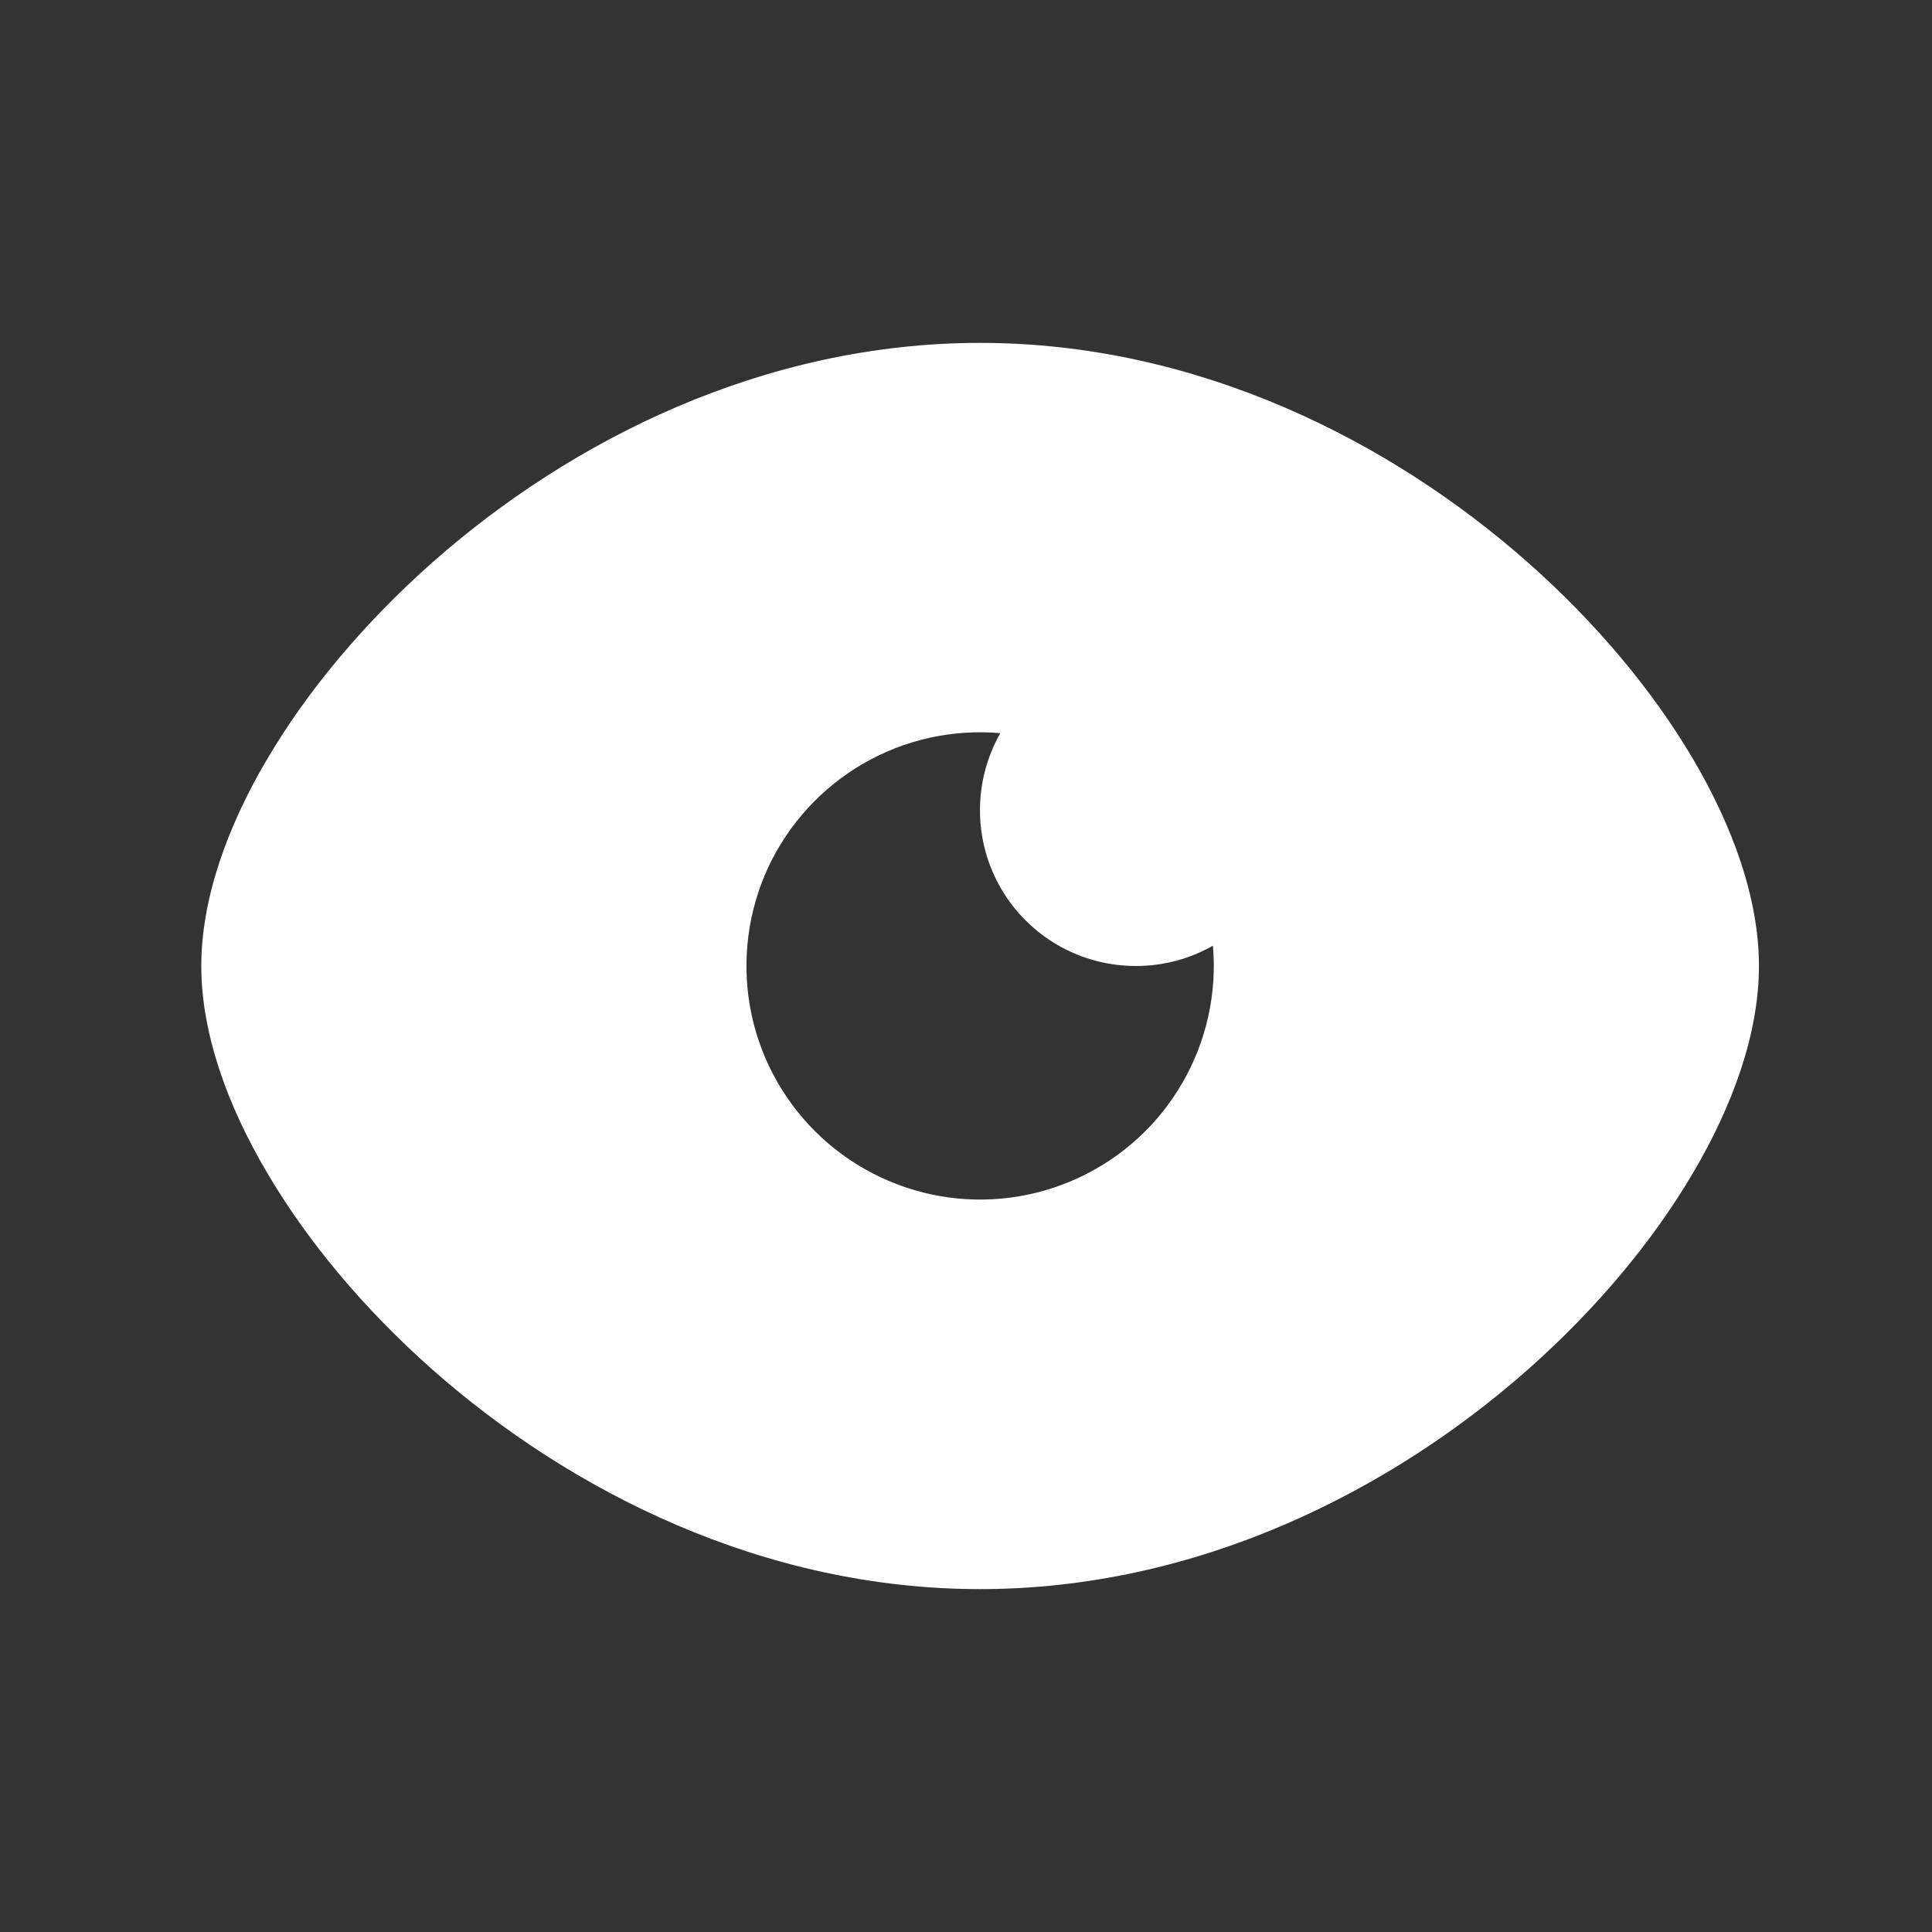 <svg width="21" height="21" viewBox="0 0 21 21" fill="none" xmlns="http://www.w3.org/2000/svg">
<rect x="0" y="0" width="21" height="21" fill="#333333" stroke="none"/>
<path fill-rule="evenodd" clip-rule="evenodd" d="M10.653 3.727C8.294 3.727 6.198 4.791 4.705 6.109C3.957 6.77 3.339 7.512 2.904 8.251C2.475 8.977 2.188 9.763 2.188 10.5C2.188 11.236 2.475 12.023 2.904 12.748C3.339 13.488 3.956 14.23 4.705 14.891C6.198 16.209 8.295 17.273 10.653 17.273C13.013 17.273 15.109 16.209 16.602 14.891C17.351 14.23 17.968 13.488 18.403 12.748C18.831 12.023 19.119 11.236 19.119 10.5C19.119 9.763 18.831 8.977 18.403 8.251C17.968 7.512 17.351 6.77 16.602 6.109C15.109 4.791 13.012 3.727 10.653 3.727ZM12.347 10.5C12.651 10.5 12.937 10.42 13.184 10.279C13.229 10.798 13.113 11.319 12.852 11.77C12.592 12.221 12.199 12.581 11.726 12.801C11.254 13.021 10.725 13.091 10.212 13C9.699 12.909 9.226 12.663 8.858 12.295C8.489 11.926 8.243 11.454 8.152 10.94C8.062 10.427 8.131 9.899 8.351 9.426C8.572 8.954 8.932 8.561 9.383 8.3C9.834 8.039 10.354 7.924 10.873 7.969C10.727 8.226 10.65 8.518 10.652 8.815C10.653 9.111 10.732 9.402 10.881 9.658C11.03 9.915 11.244 10.127 11.501 10.275C11.759 10.423 12.05 10.5 12.347 10.5Z" fill="white"/>
</svg>
